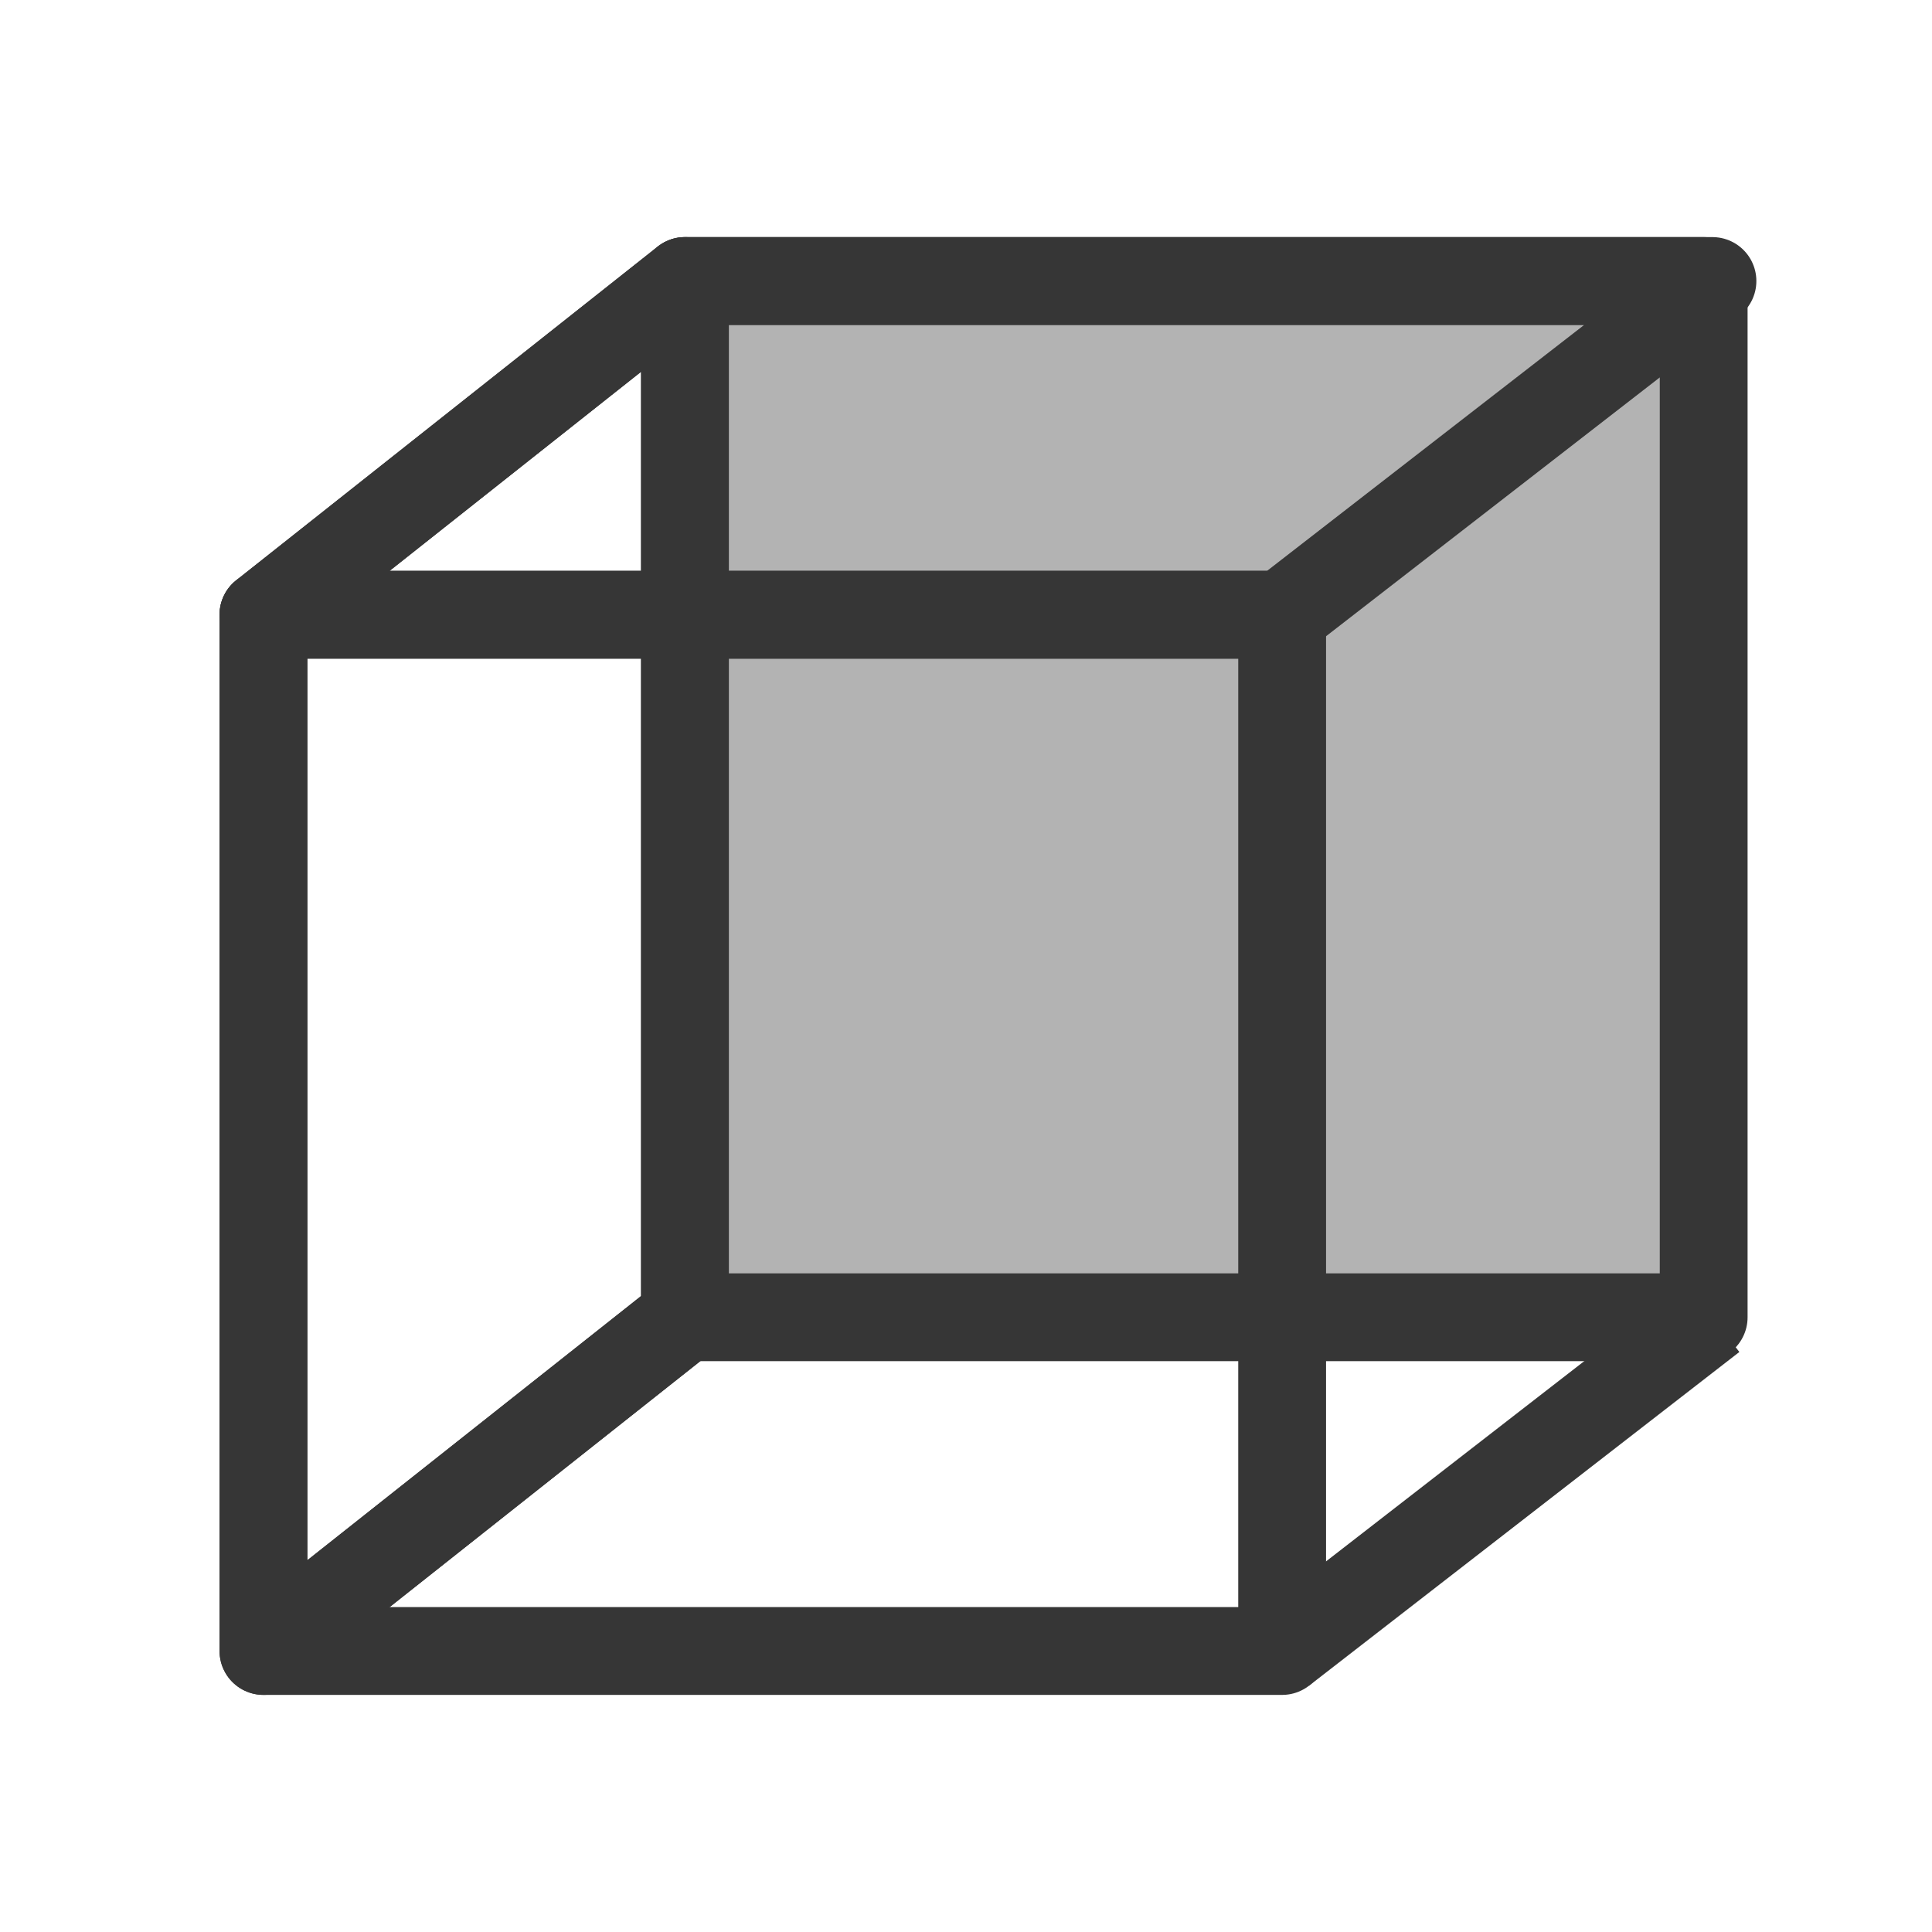 <?xml version="1.0" encoding="utf-8"?>
<!-- Generator: Adobe Illustrator 23.0.0, SVG Export Plug-In . SVG Version: 6.00 Build 0)  -->
<svg version="1.1" id="图层_1" xmlns="http://www.w3.org/2000/svg" xmlns:xlink="http://www.w3.org/1999/xlink" x="0px" y="0px"
	 viewBox="0 0 22 22" style="enable-background:new 0 0 22 22;" xml:space="preserve">
<style type="text/css">
	.st0{fill:none;stroke:#363636;stroke-linejoin:round;stroke-miterlimit:10;}
	.st1{fill:#B3B3B3;stroke:#363636;stroke-linejoin:round;stroke-miterlimit:10;}
</style>
<polygon class="st0" points="3,7 7.8,3.2 7.8,15 3,18.8 "/>
<line class="st1" x1="3" y1="18.8" x2="7.8" y2="15"/>
<rect x="7.8" y="3.2" class="st1" width="11.6" height="11.8"/>
<rect x="3" y="7" class="st0" width="11.6" height="11.8"/>
<polygon class="st0" points="3,7 7.8,3.2 19.5,3.2 14.6,7 "/>
<line class="st1" x1="19.5" y1="15" x2="14.6" y2="18.8"/>
</svg>
